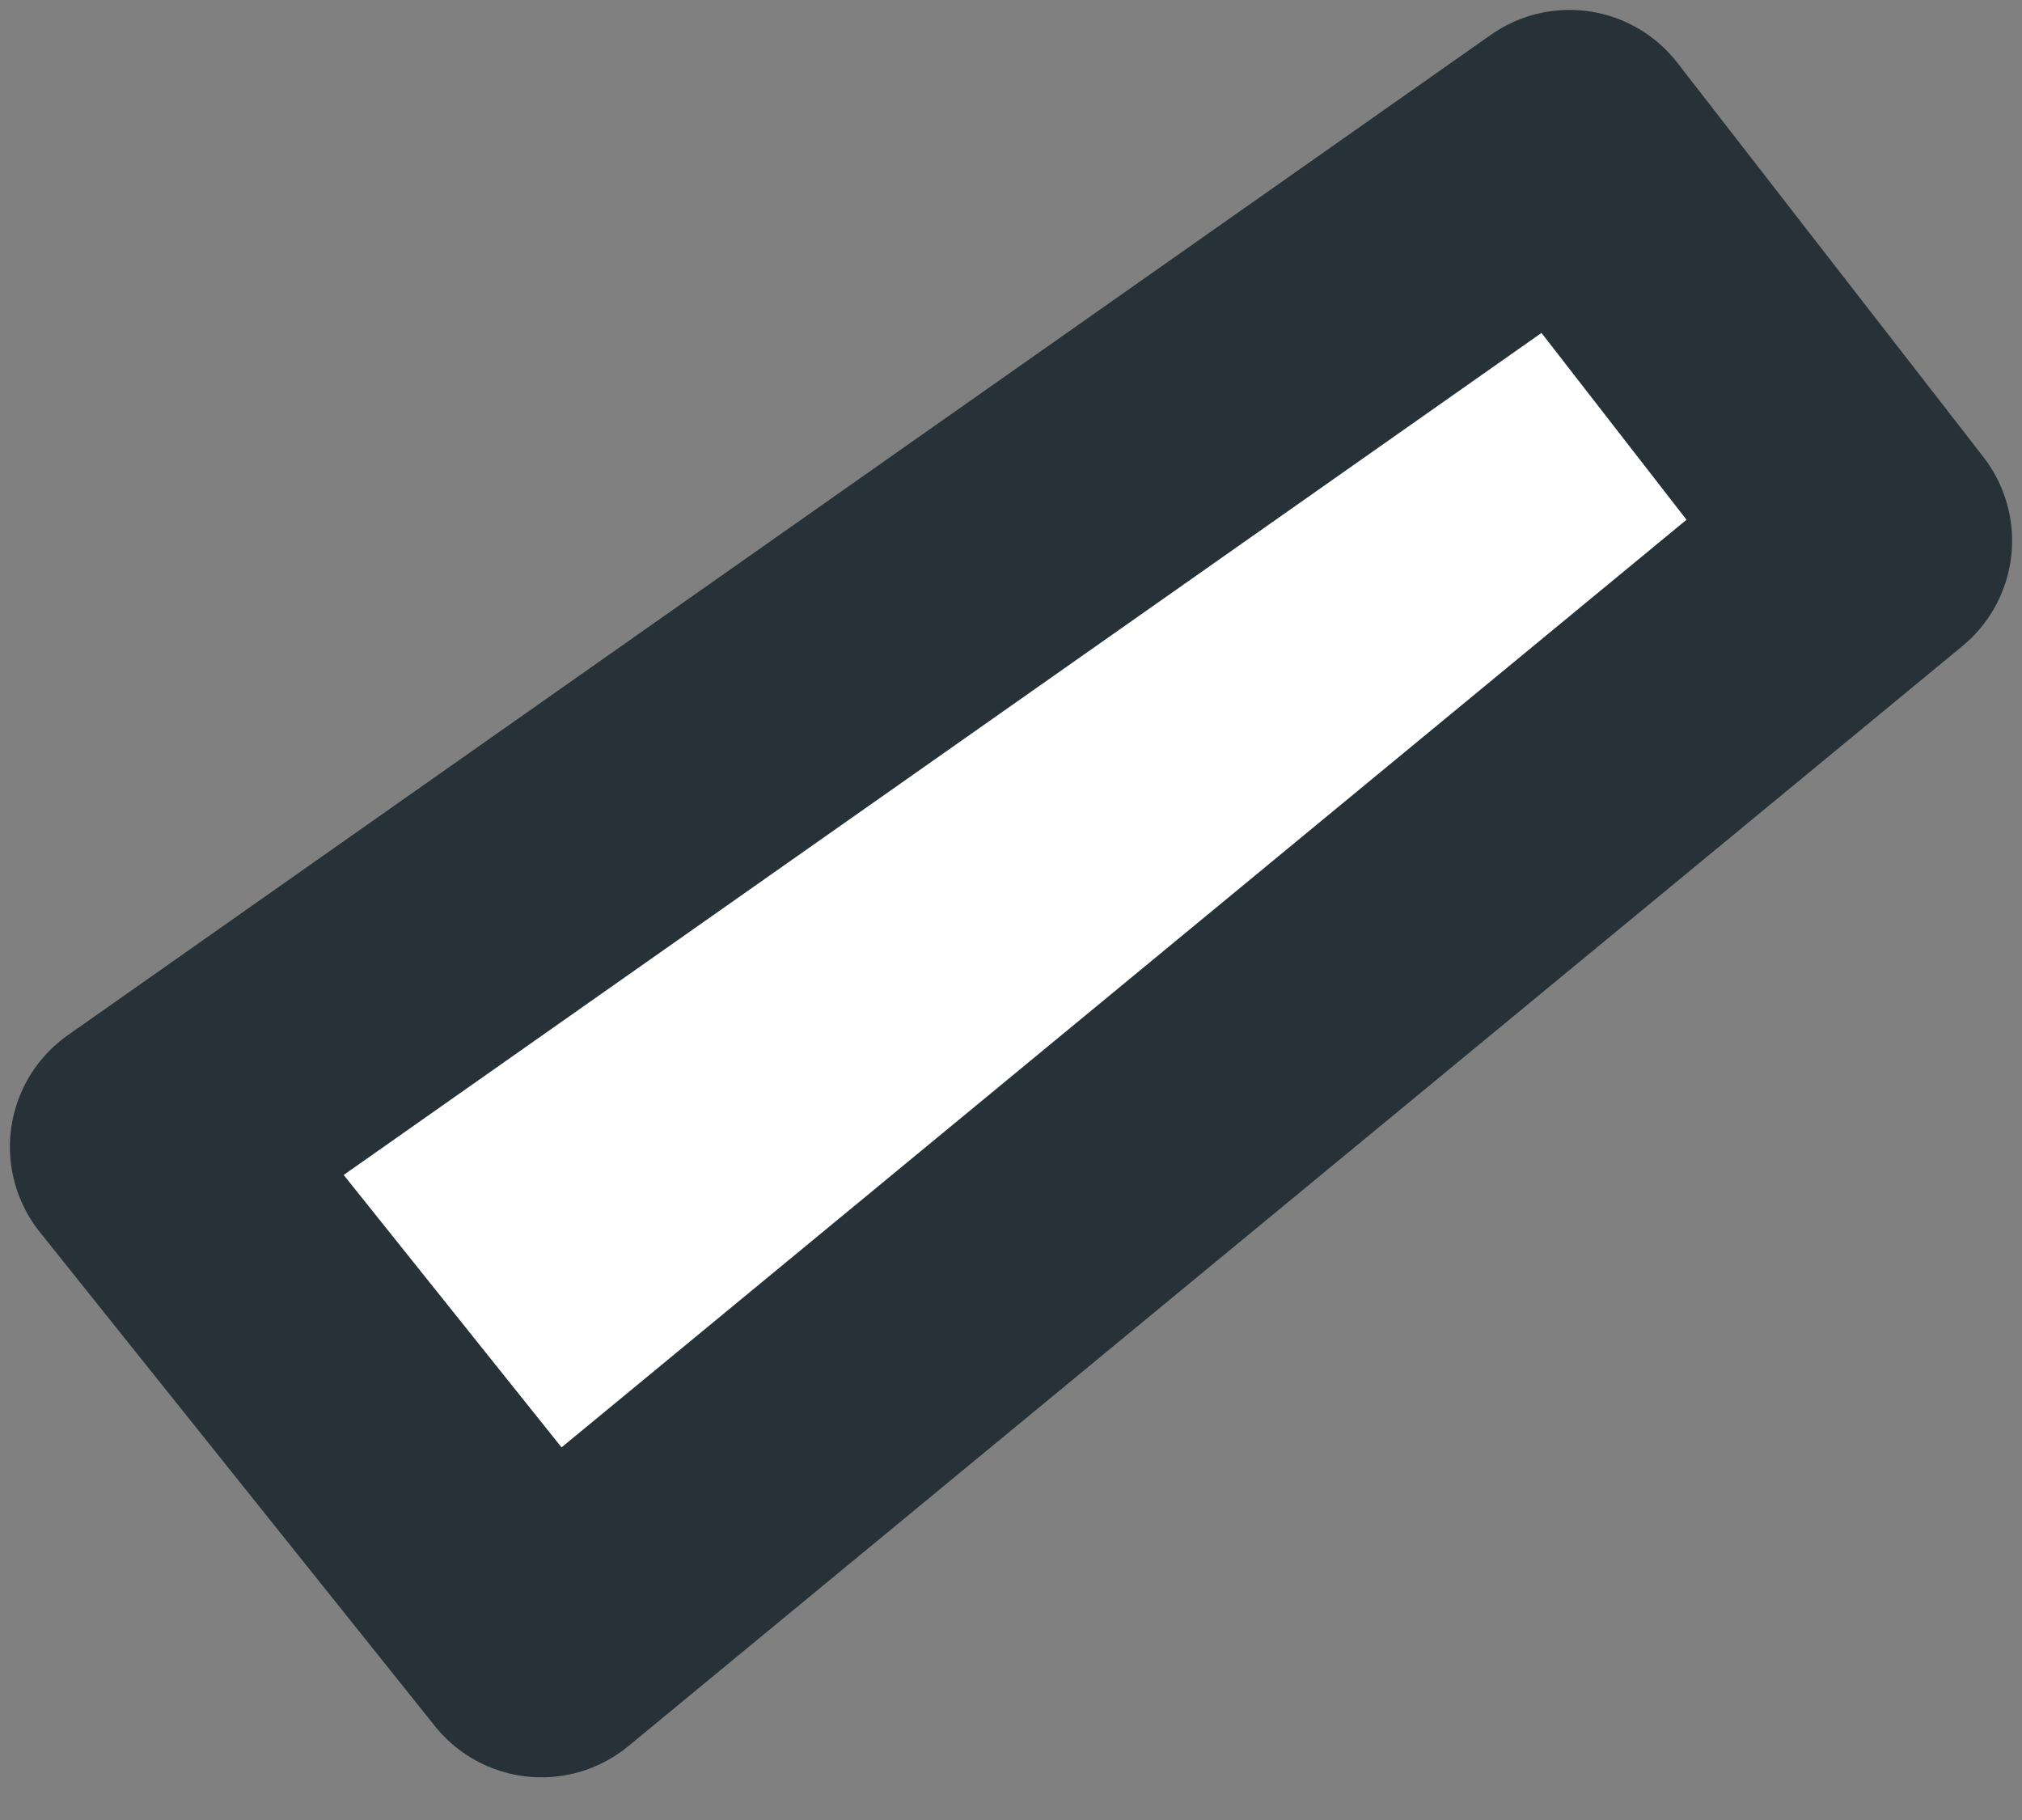 <svg width="10" height="9" viewBox="0 0 10 9" fill="none" xmlns="http://www.w3.org/2000/svg">
<rect x="0" y="0" width="10" height="9" fill="#808080" stroke="none"/>
<path d="M7.762 0.724L0.724 5.671L2.678 8.114L9.276 2.674L7.762 0.724Z" fill="white" stroke="#263238" stroke-width="1.35" stroke-linecap="round" stroke-linejoin="round"/>
</svg>
